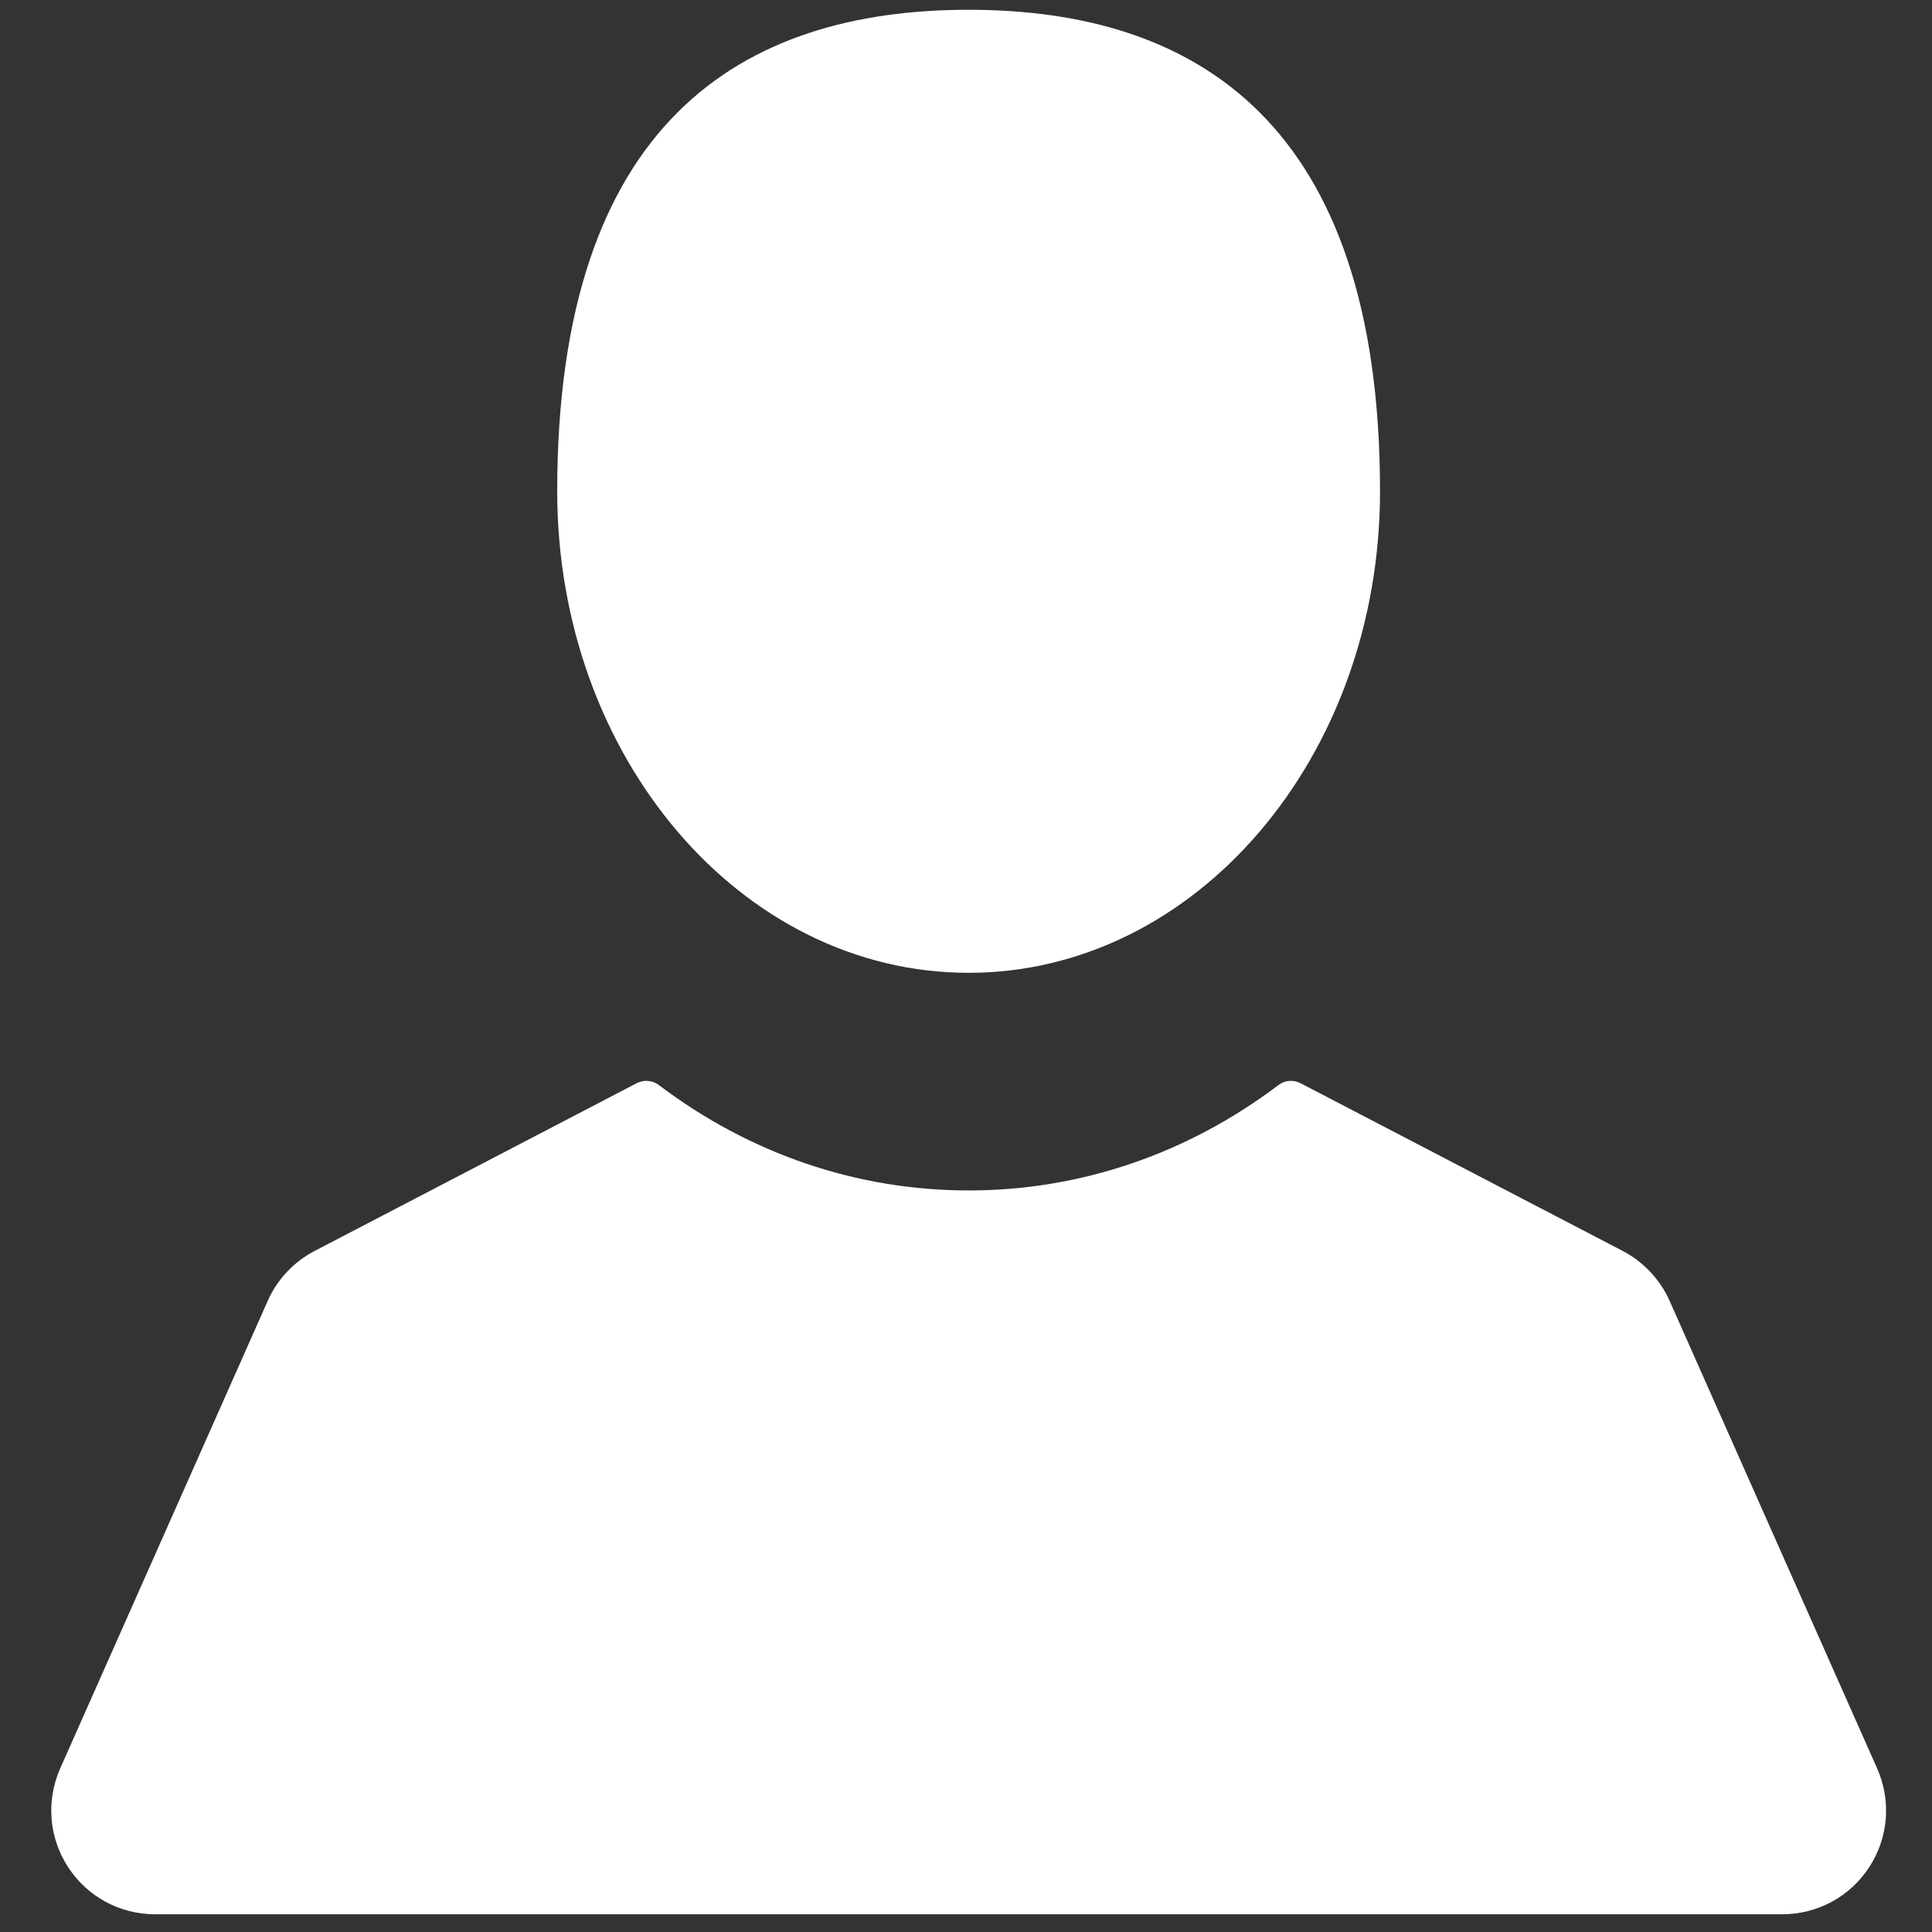 <?xml version="1.0" encoding="UTF-8" standalone="no"?>
<svg width="17px" height="17px" viewBox="0 0 17 17" version="1.1" xmlns="http://www.w3.org/2000/svg" xmlns:xlink="http://www.w3.org/1999/xlink">
    <rect x="0" y="0" width="17" height="17" fill="#333333" stroke="none"/>
    <!-- Generator: Sketch 42 (36781) - http://www.bohemiancoding.com/sketch -->
    <title>Icon_Customers_Users</title>
    <desc>Created with Sketch.</desc>
    <defs></defs>
    <g id="Page-1" stroke="none" stroke-width="1" fill="none" fill-rule="evenodd">
        <g id="Artboard-Copy" transform="translate(-67, -187)" fill="#FFFFFF">
            <g id="Icon_Customers_Users" transform="translate(67, 187)">
                <path d="M8.523,8.56 C10.522,8.56 12.143,6.663 12.143,4.323 C12.143,1.078 10.522,0.086 8.523,0.086 C6.524,0.086 4.903,1.078 4.903,4.323 C4.903,6.663 6.524,8.56 8.523,8.56" id="Fill-3"></path>
                <path d="M16.517,15.56 L14.691,11.446 C14.607,11.258 14.46,11.102 14.278,11.007 L11.443,9.531 C11.381,9.499 11.305,9.505 11.249,9.548 C10.447,10.154 9.505,10.475 8.523,10.475 C7.542,10.475 6.599,10.154 5.798,9.548 C5.741,9.505 5.666,9.499 5.603,9.531 L2.769,11.007 C2.586,11.102 2.439,11.258 2.356,11.446 L0.53,15.56 C0.404,15.844 0.43,16.169 0.599,16.429 C0.768,16.689 1.054,16.844 1.364,16.844 L15.682,16.844 C15.993,16.844 16.279,16.689 16.448,16.429 C16.617,16.169 16.643,15.844 16.517,15.56" id="Fill-4"></path>
            </g>
        </g>
    </g>
</svg>
